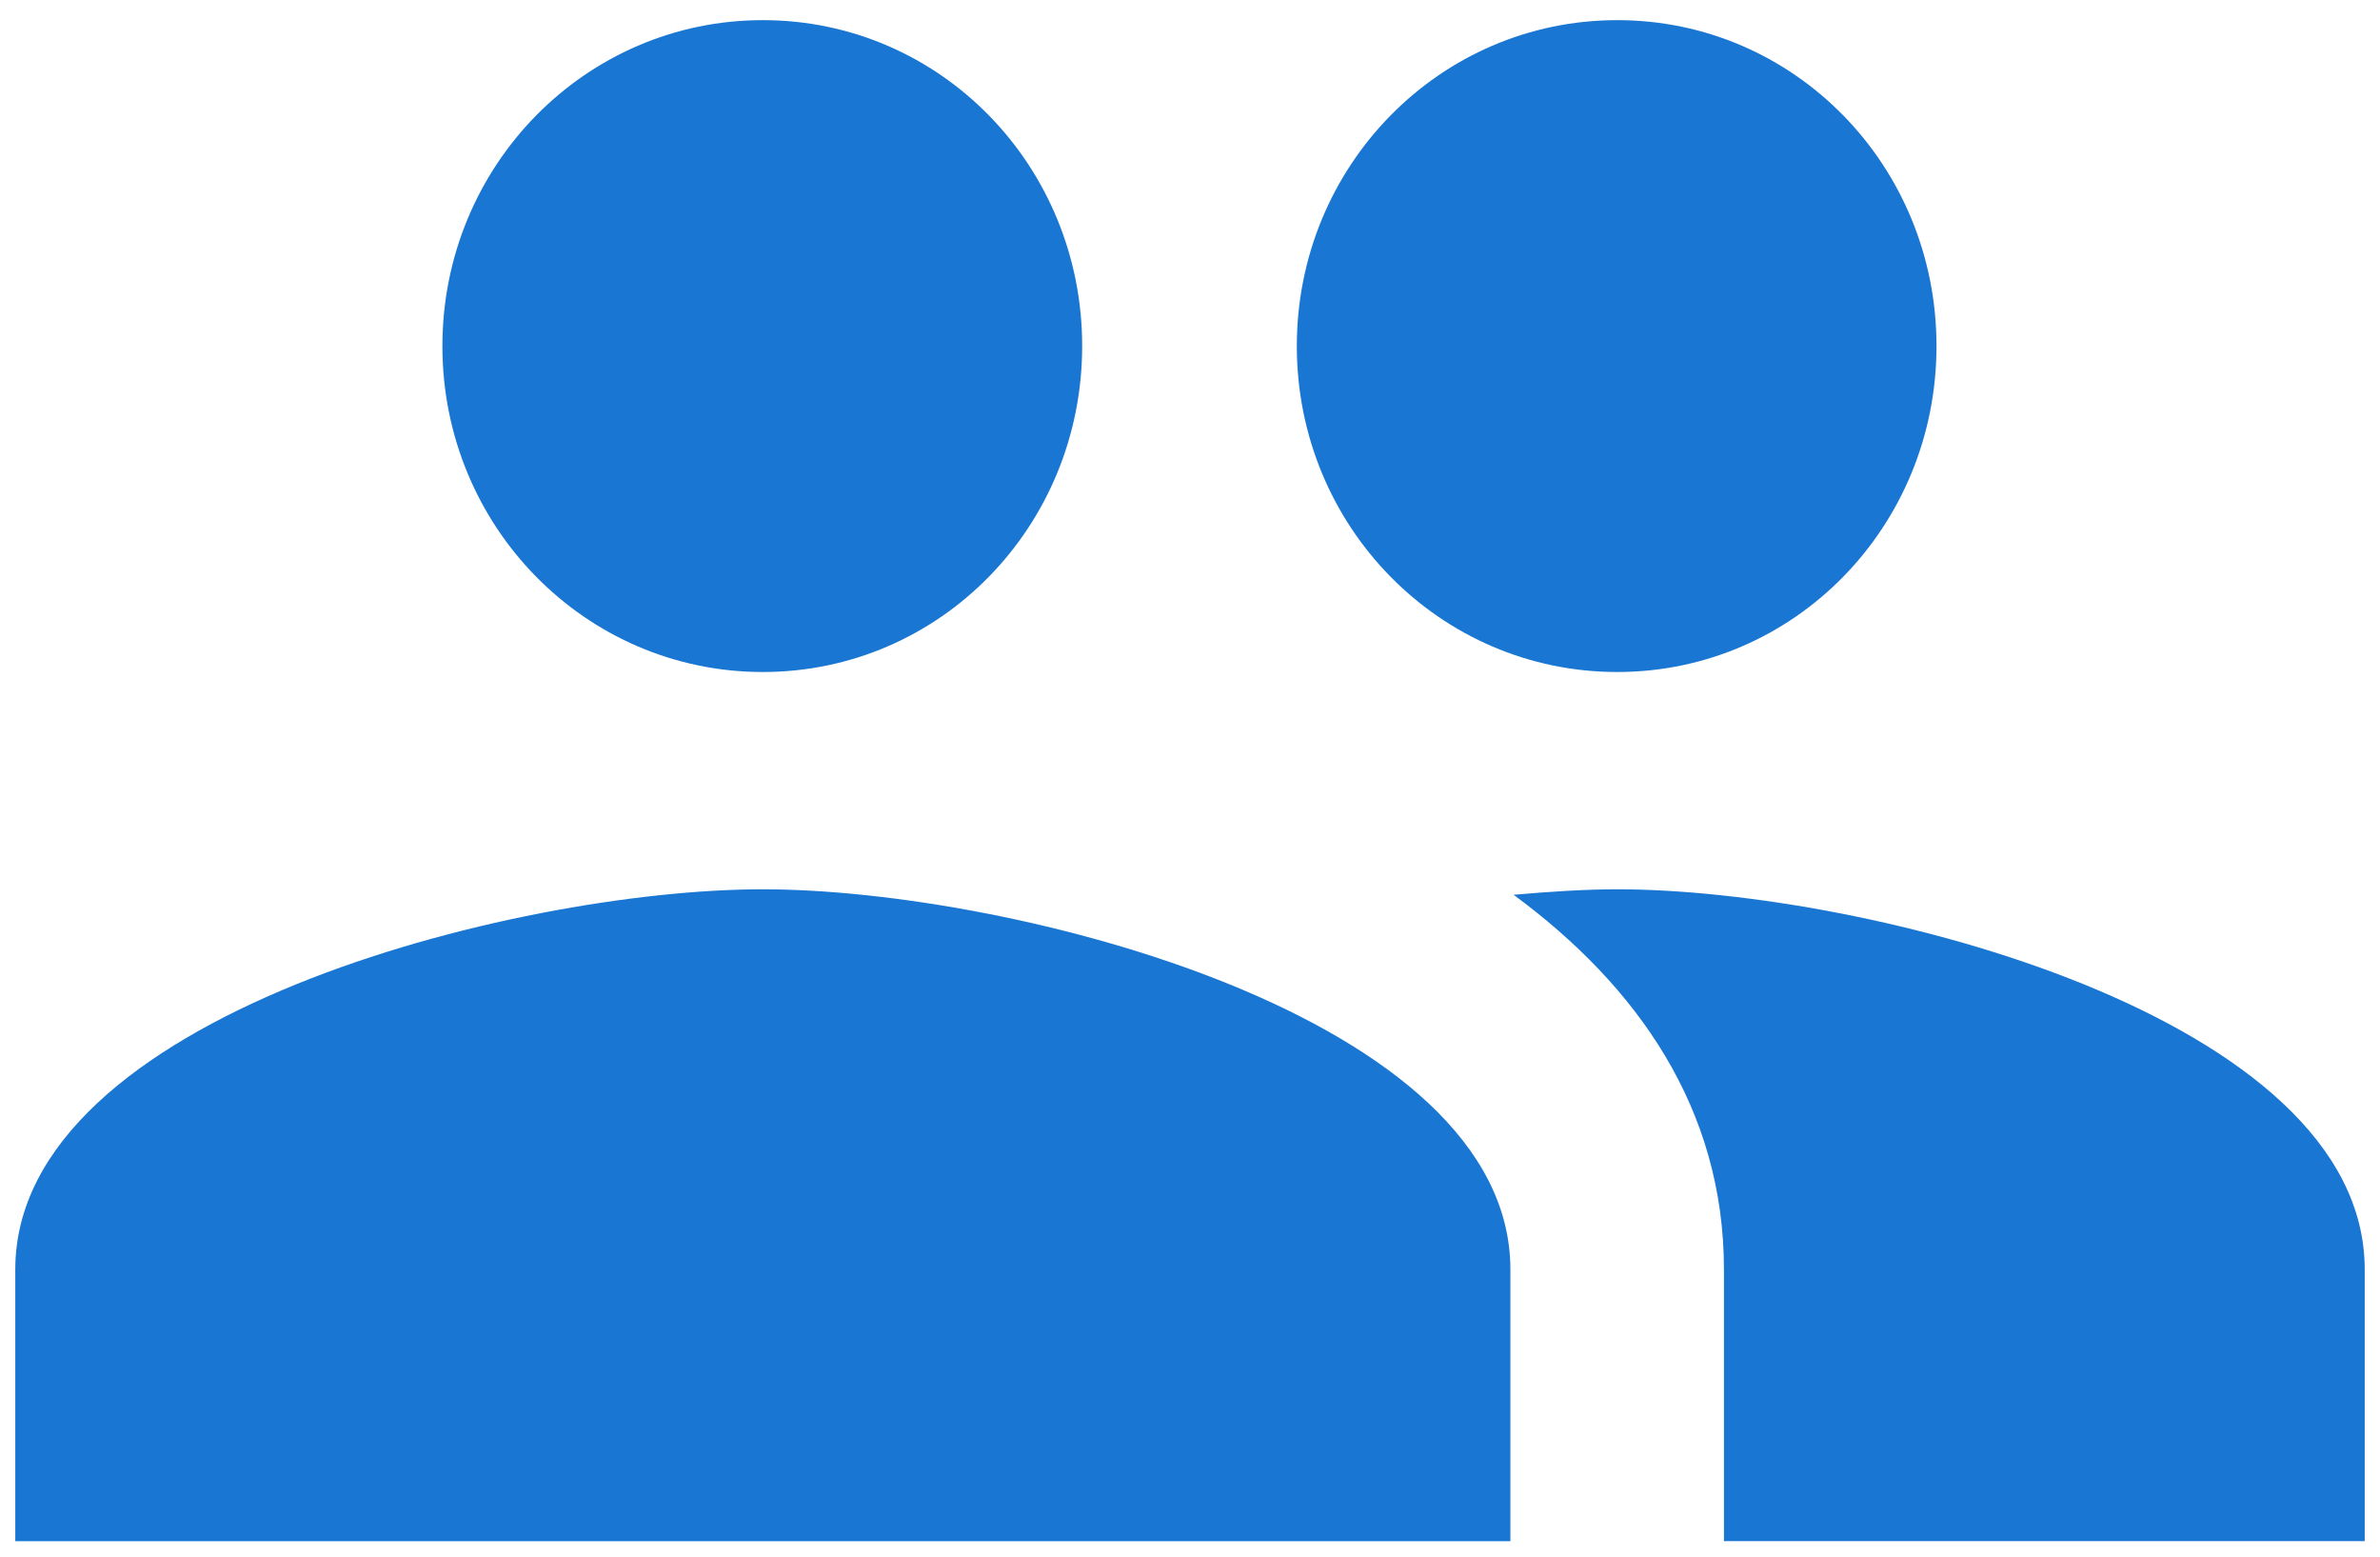 <svg xmlns="http://www.w3.org/2000/svg" width="26" height="17" viewBox="0 0 26 17">
    <g fill="none" fill-rule="evenodd">
        <path d="M-1-5.712h28v28.475H-1z"/>
        <path fill="#1976D2" fill-rule="nonzero" d="M17.667 7.339c1.936 0 3.488-1.59 3.488-3.56 0-1.969-1.552-3.559-3.488-3.559-1.937 0-3.5 1.59-3.5 3.56s1.563 3.559 3.5 3.559zm-9.334 0c1.937 0 3.489-1.59 3.489-3.56C11.822 1.81 10.27.22 8.333.22c-1.936 0-3.5 1.59-3.5 3.56s1.564 3.559 3.5 3.559zm0 2.373C5.615 9.712.167 11.1.167 13.864v2.967H16.5v-2.967c0-2.764-5.448-4.152-8.167-4.152zm9.334 0c-.339 0-.724.024-1.132.06 1.353.996 2.298 2.336 2.298 4.092v2.967h7v-2.967c0-2.764-5.448-4.152-8.166-4.152z"/>
    </g>
</svg>

